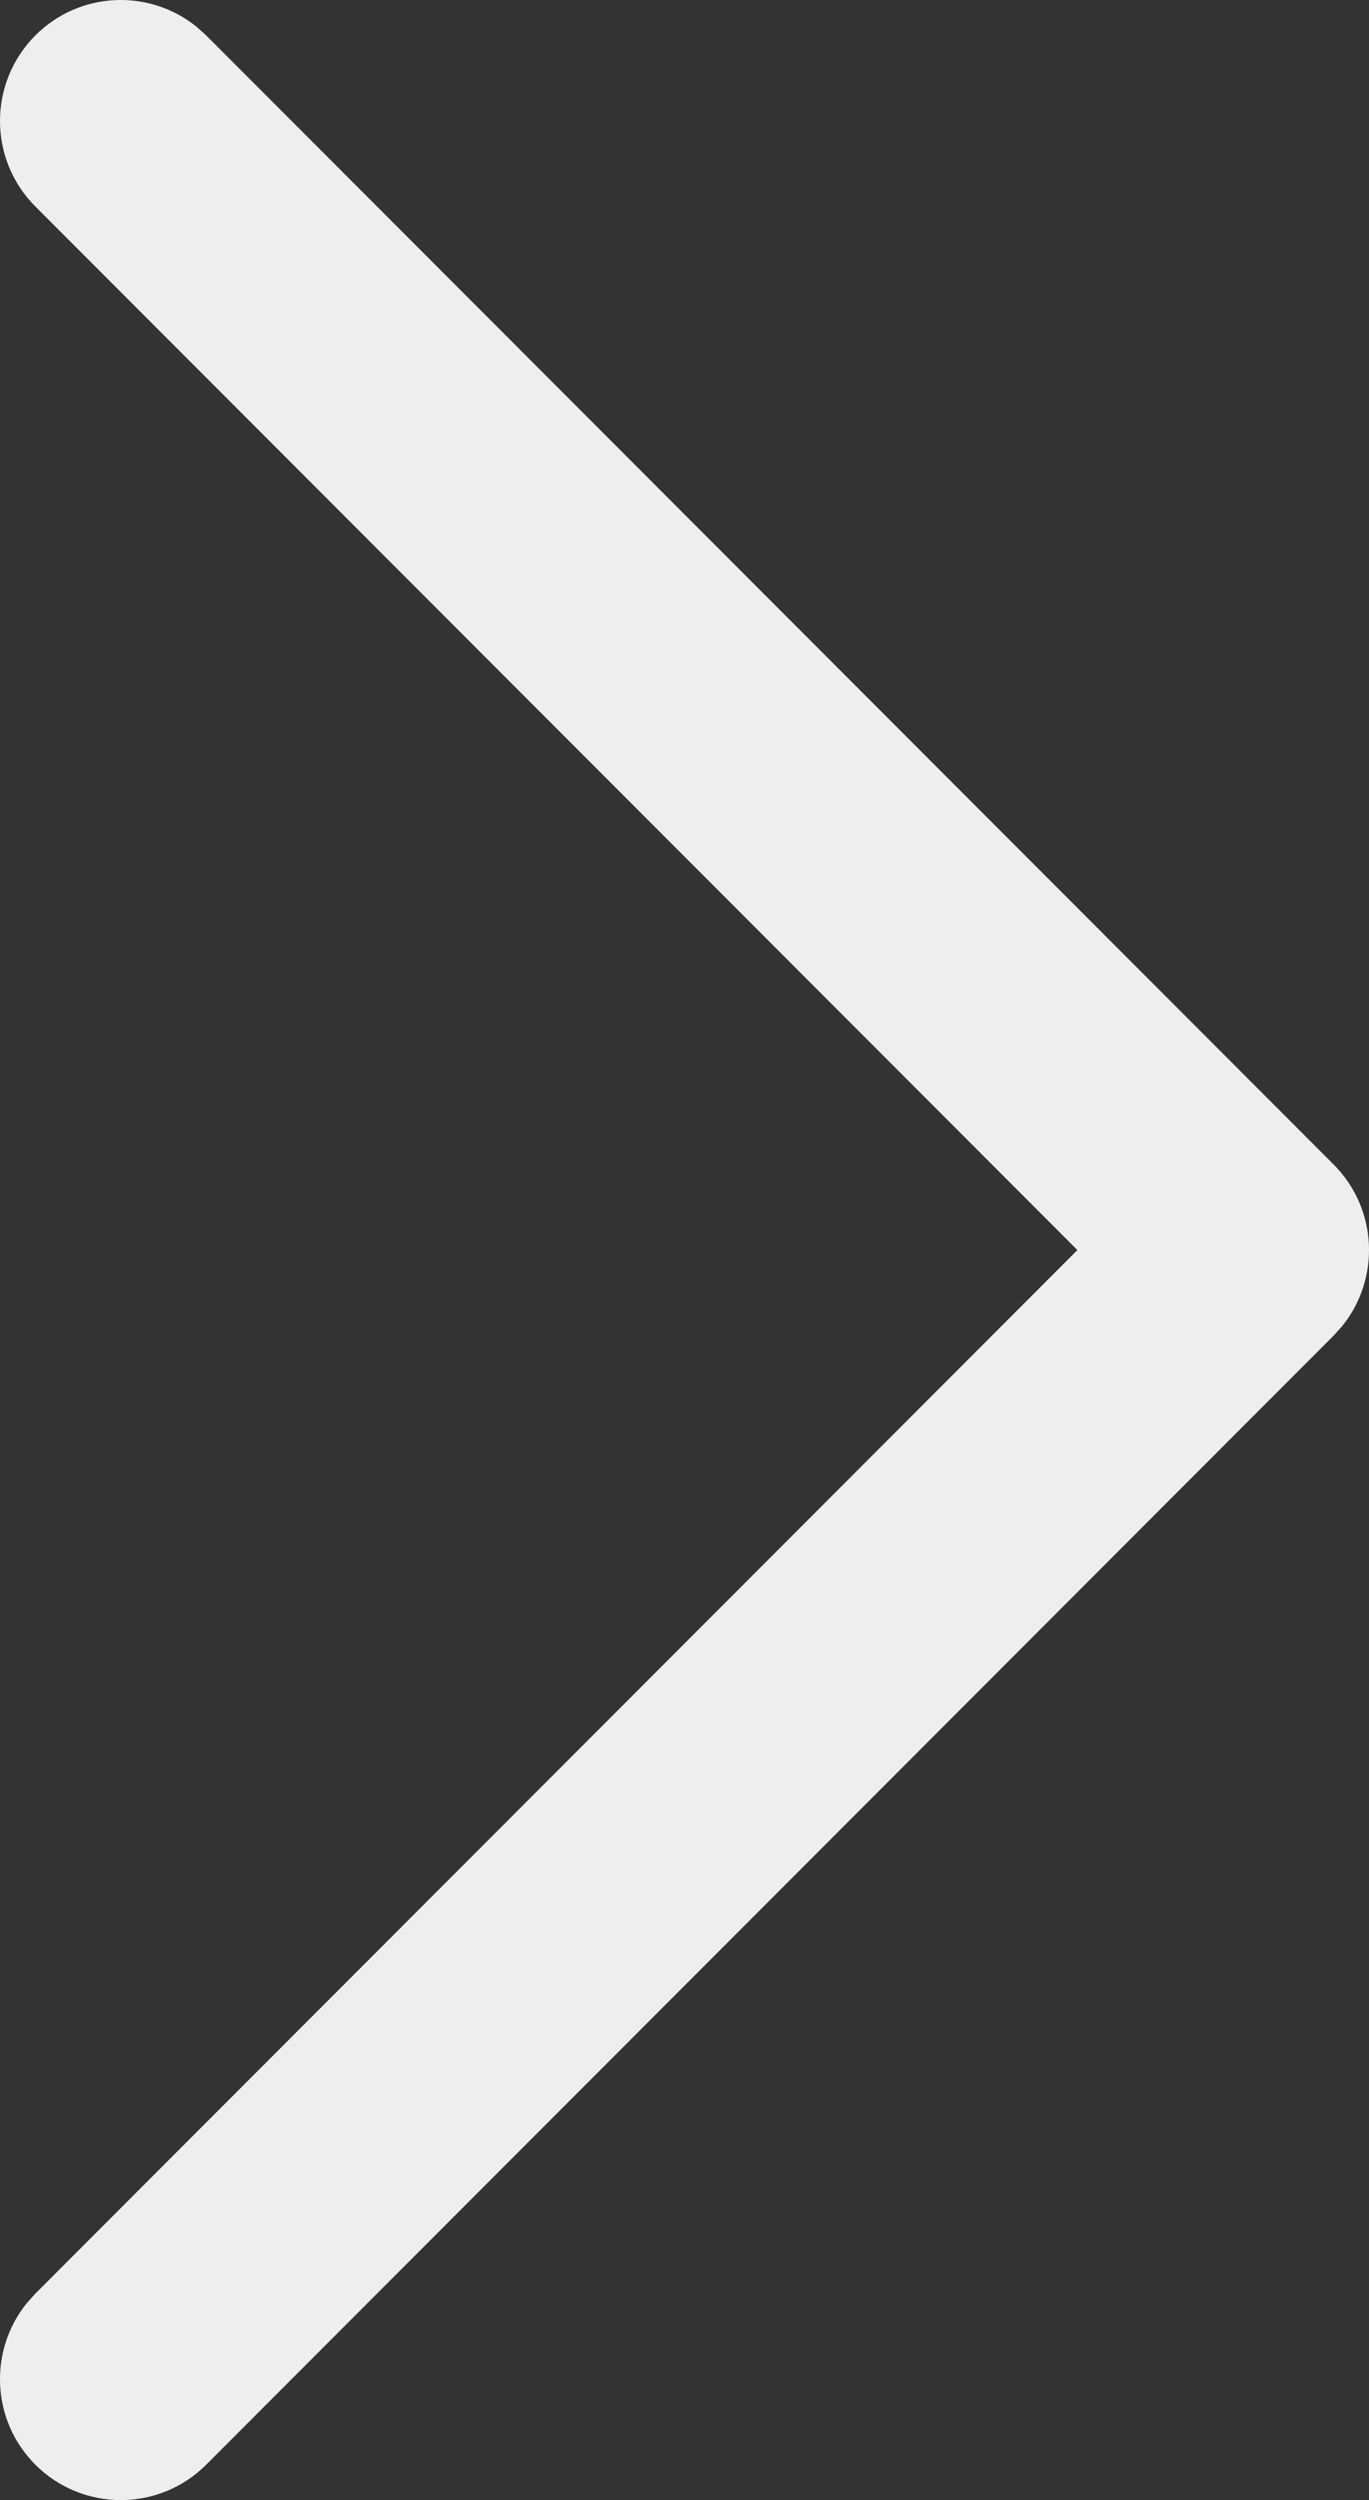 <?xml version="1.0" encoding="UTF-8"?>
<svg width="23px" height="42px" viewBox="0 0 23 42" version="1.1" xmlns="http://www.w3.org/2000/svg" xmlns:xlink="http://www.w3.org/1999/xlink">
    <rect x="0" y="0" width="23" height="42" fill="#333333" stroke="none"/>
    <title>Path 2 Copy 6</title>
    <g id="FICHA-TÉCNICA" stroke="none" stroke-width="1" fill="none" fill-rule="evenodd">
        <g id="Desktop-HD-Copy-2" transform="translate(-1174, -498)" fill="#EEEEEE" fill-rule="nonzero">
            <path d="M1203.031,508.094 C1203.824,507.302 1205.111,507.302 1205.905,508.094 C1206.649,508.837 1206.695,510.013 1206.044,510.81 L1205.905,510.964 L1186.937,529.906 C1186.193,530.649 1185.016,530.695 1184.217,530.045 L1184.063,529.906 L1165.095,510.964 C1164.302,510.172 1164.302,508.887 1165.095,508.094 C1165.839,507.351 1167.017,507.305 1167.815,507.955 L1167.969,508.094 L1185.5,525.601 L1203.031,508.094 Z" id="Path-2-Copy-6" transform="translate(1185.5, 519) rotate(-90) translate(-1185.5, -519) "></path>
        </g>
    </g>
</svg>